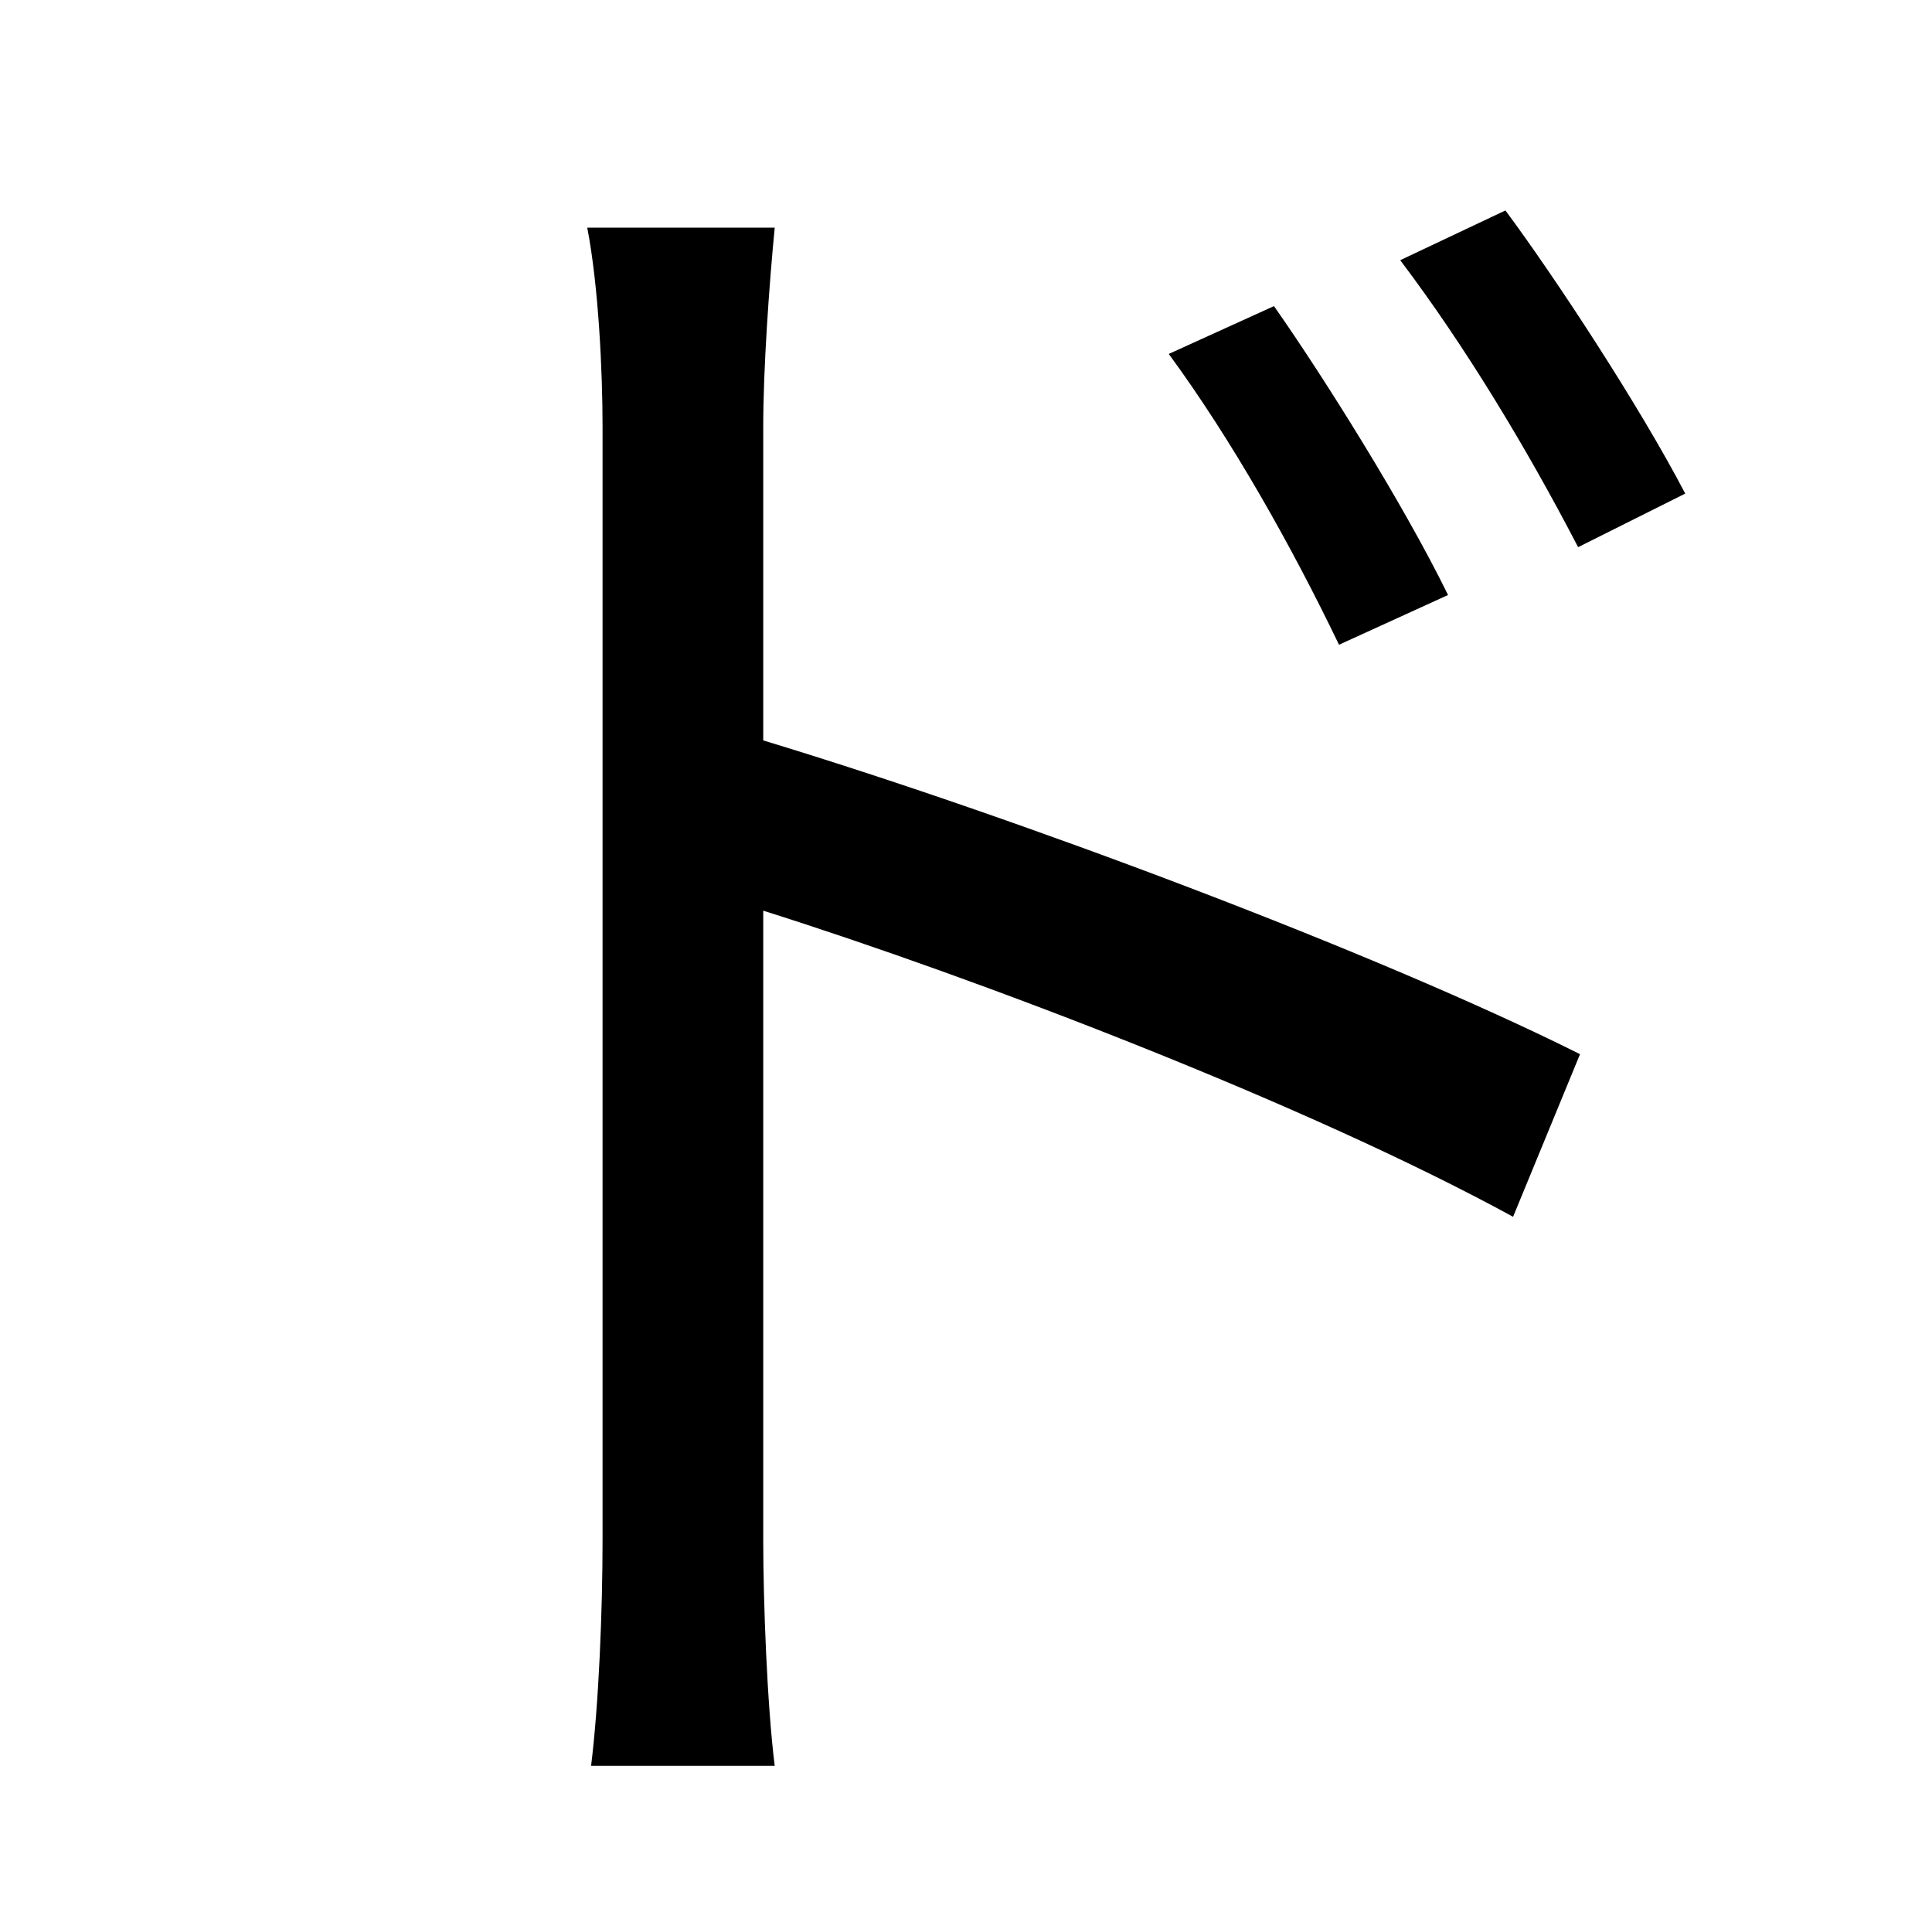 <?xml version="1.0" standalone="no"?>
<!DOCTYPE svg PUBLIC "-//W3C//DTD SVG 1.1//EN" "http://www.w3.org/Graphics/SVG/1.1/DTD/svg11.dtd" >
<svg xmlns="http://www.w3.org/2000/svg" xmlns:xlink="http://www.w3.org/1999/xlink" version="1.1" viewBox="-10 0 1010 1000">
   <path fill="currentColor"
d="M871 258l-56 28c-27 -52 -59 -105 -93 -150l55 -26c26 35 70 102 94 148zM747 311l-57 26c-25 -52 -56 -107 -89 -152l55 -25c26 37 68 104 91 151zM389 223v164c132 40 321 111 427 164l-35 85c-108 -59 -281 -125 -392 -160v329c0 32 2 86 6 118h-96
c4 -32 6 -81 6 -118v-582c0 -28 -2 -73 -8 -104h98c-3 31 -6 74 -6 104z" />
</svg>
